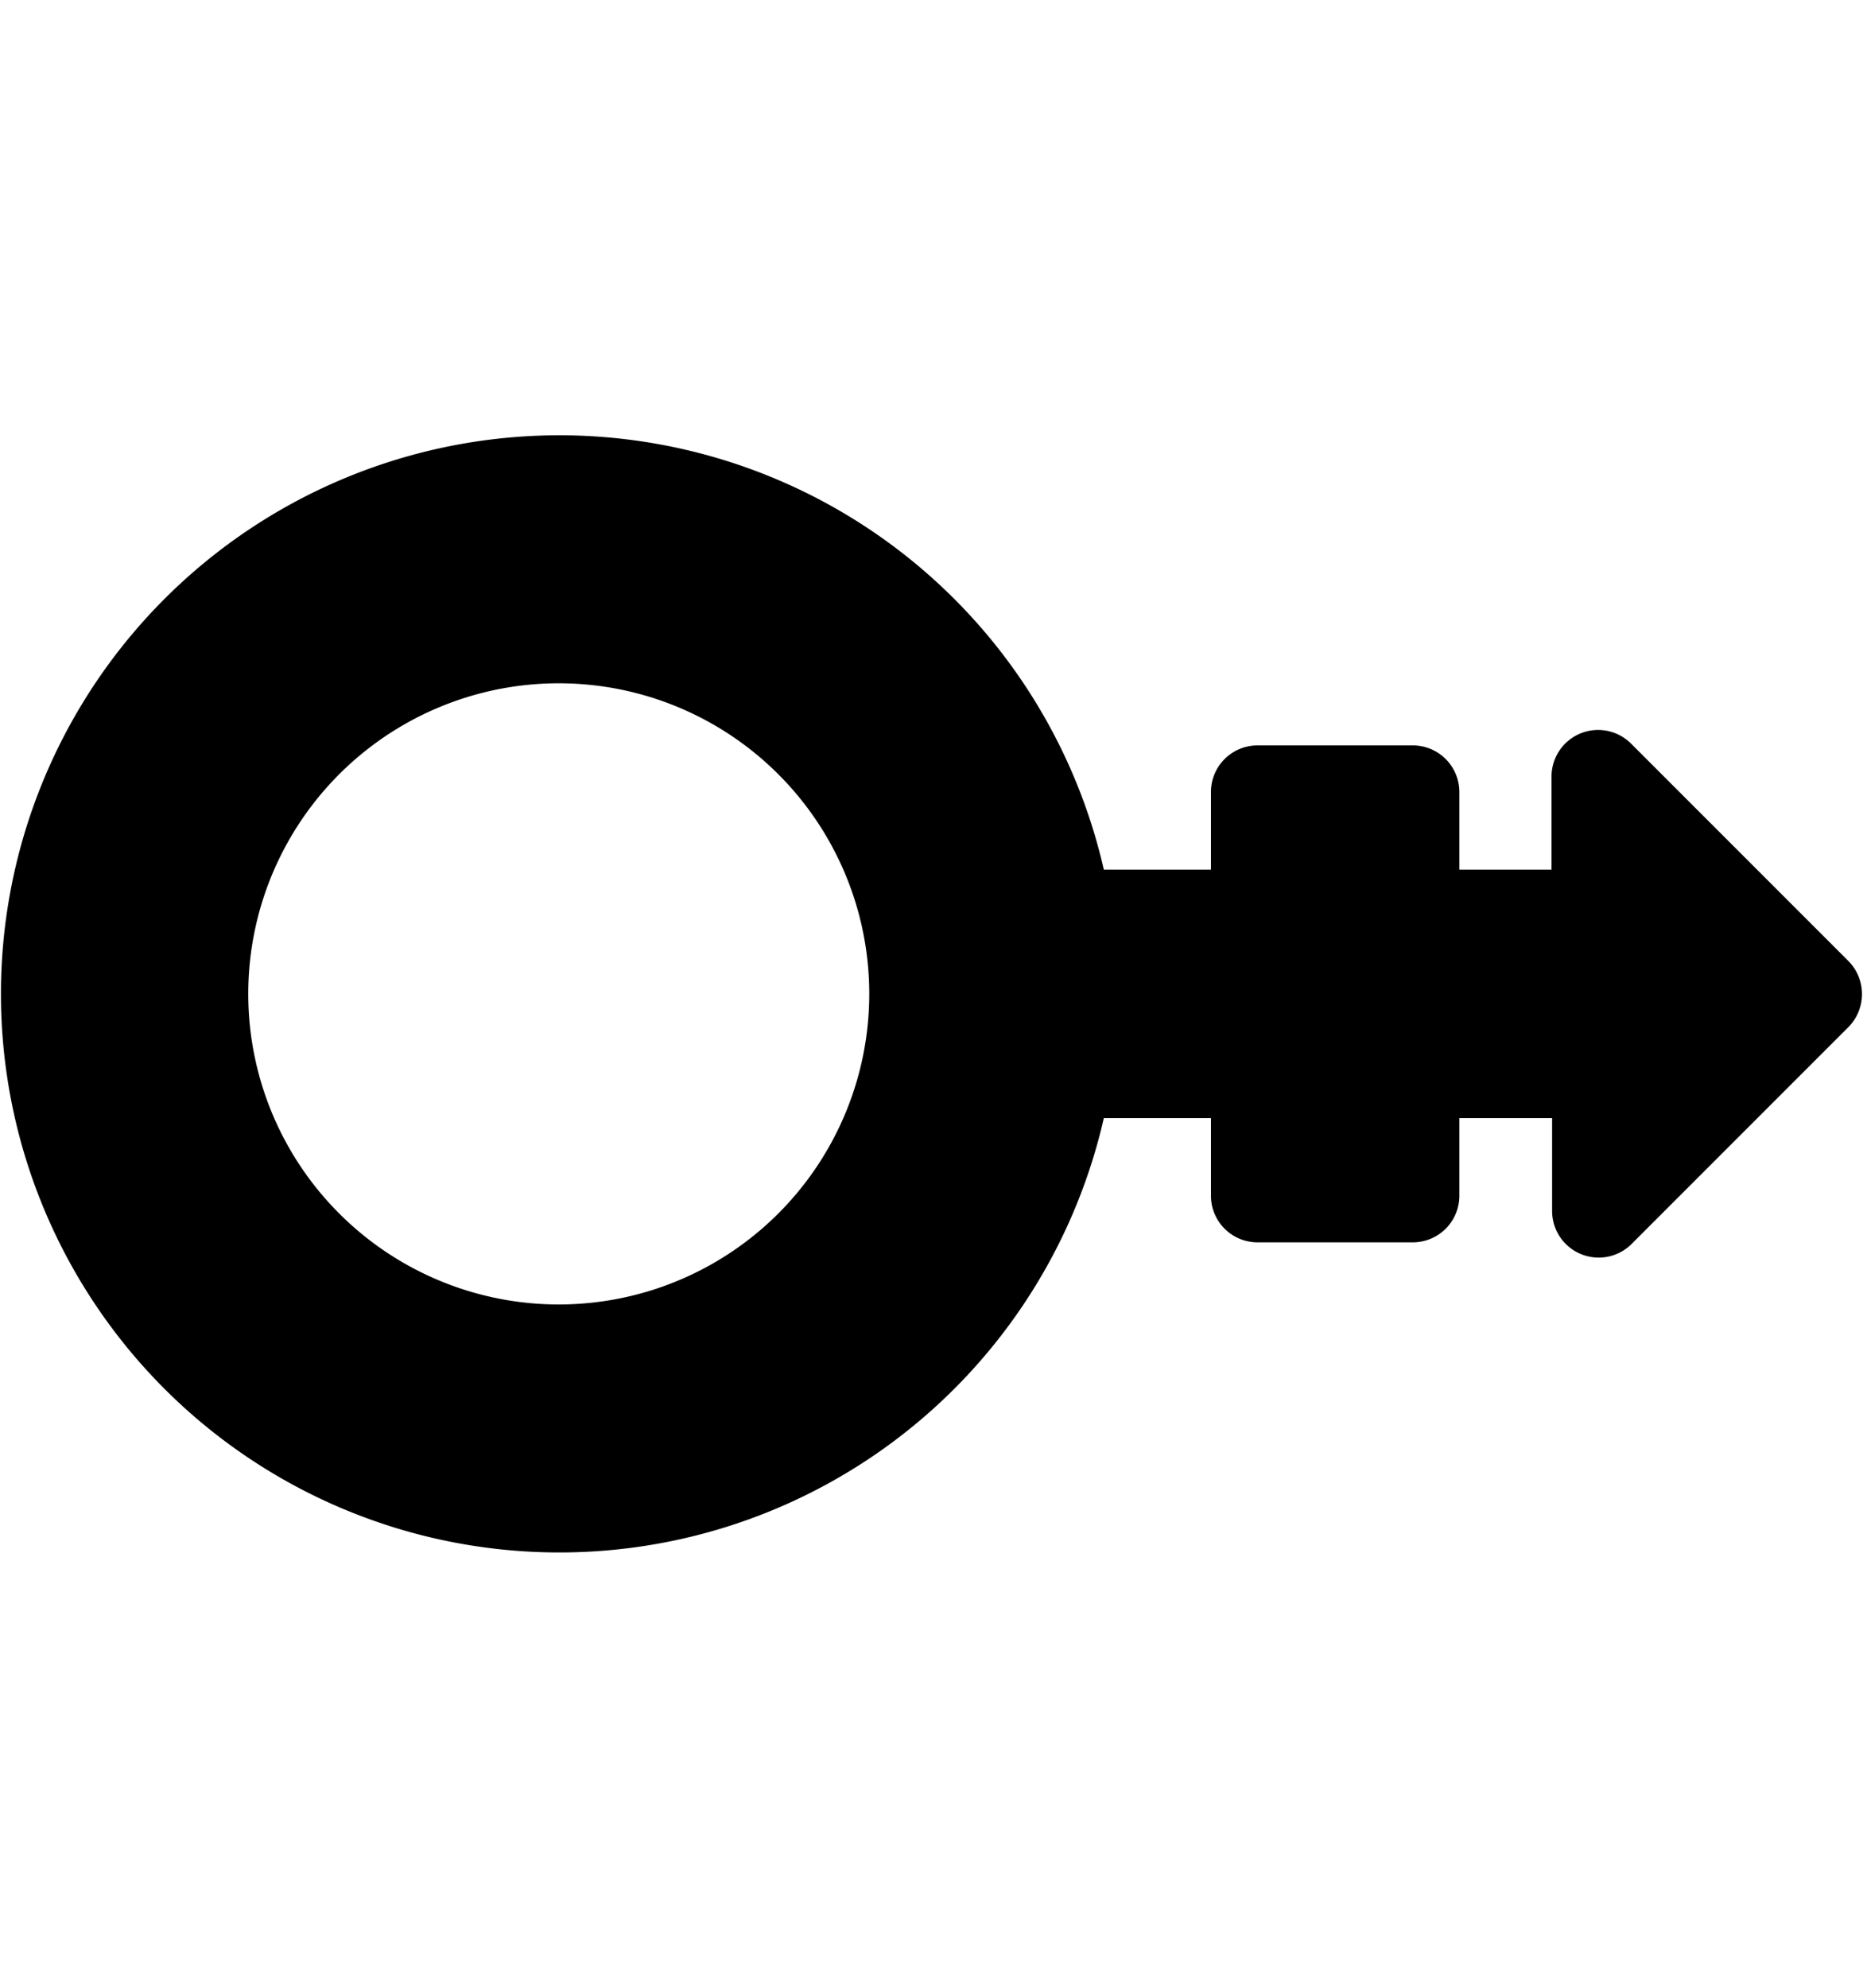<svg xmlns="http://www.w3.org/2000/svg" viewBox="0 0 480 512"><defs><style>.fa-secondary{opacity:.4}</style></defs><path d="M476.15 247.45l-55.9-55.9a12 12 0 0 0-20.5 8.5V224H376v-20a12 12 0 0 0-12-12h-40a12 12 0 0 0-12 12v20h-27.6a143.88 143.88 0 1 0 0 64H312v20a12 12 0 0 0 12 12h40a12 12 0 0 0 12-12v-20h23.9v23.9a12 12 0 0 0 20.5 8.5l55.9-55.9a12.1 12.1 0 0 0-.15-17.05zm-275.6 65.1a80 80 0 1 1 0-113.1 80 80 0 0 1 0 113.1z" class="fa-primary"/></svg>
